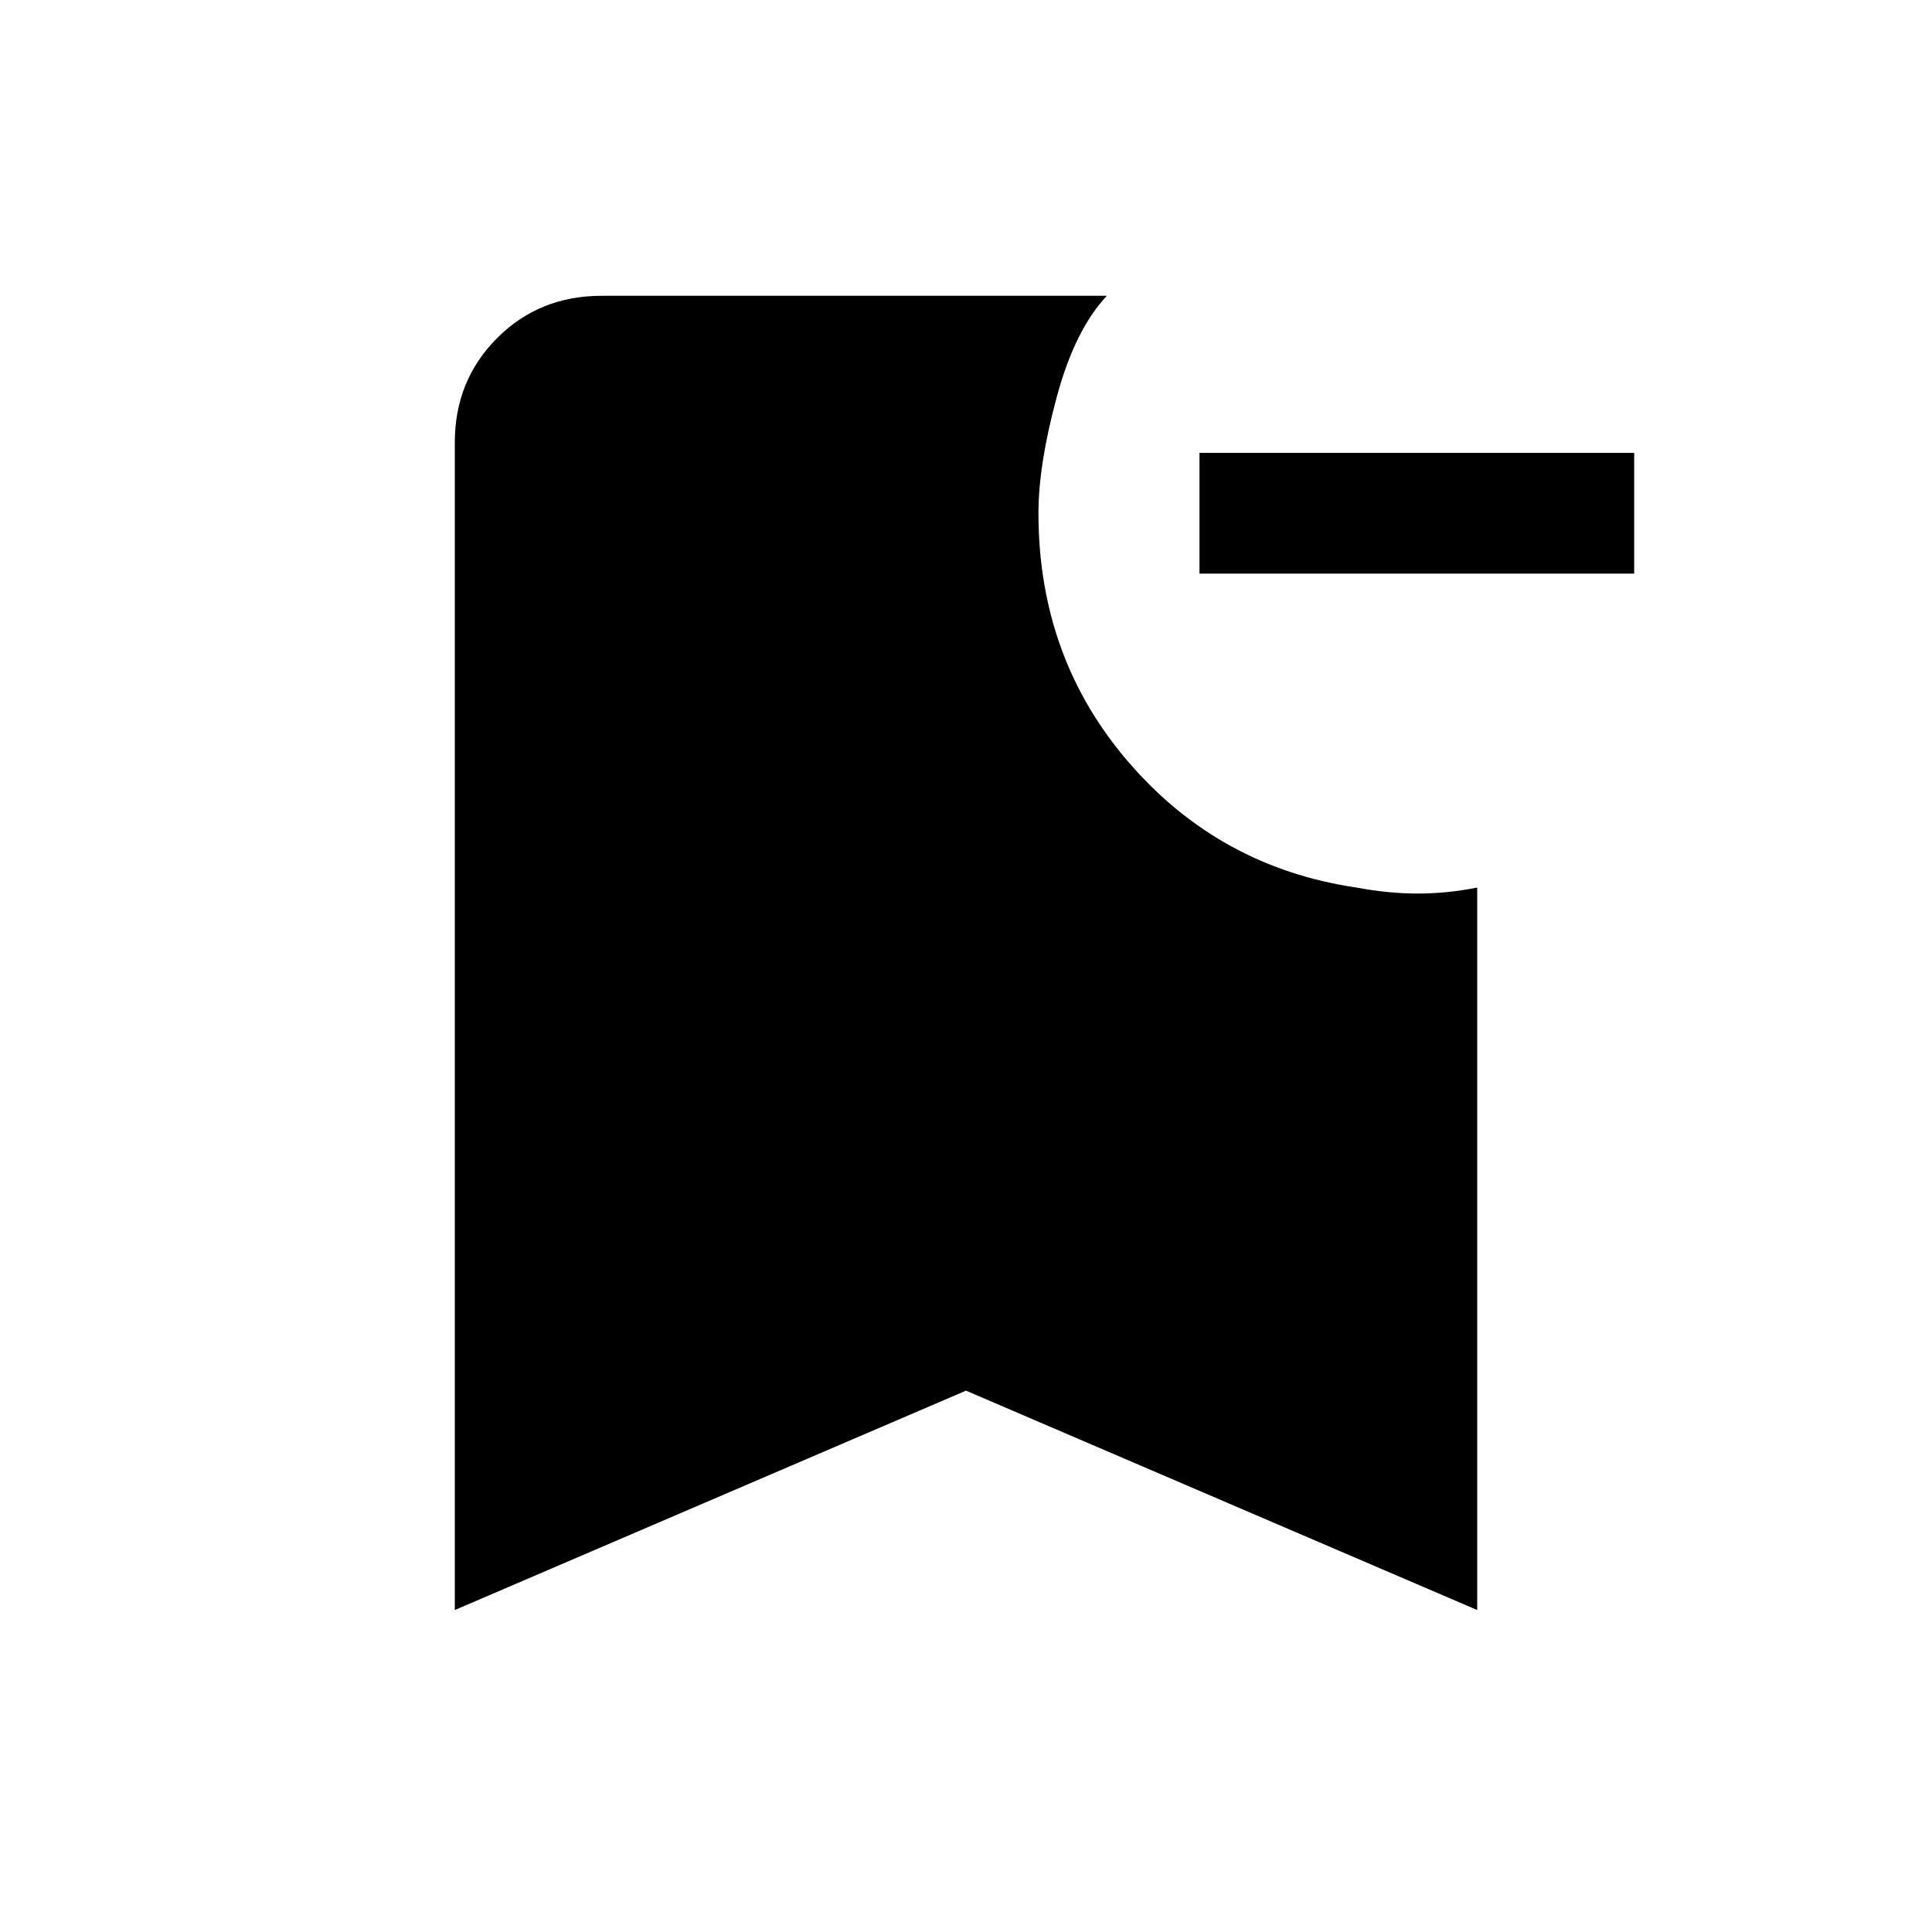 <svg xmlns="http://www.w3.org/2000/svg" height="20" width="20"><path d="M16.917 5.938H12.417V4.688H16.917ZM4.708 16.667V4.583Q4.708 3.938 5.146 3.5Q5.583 3.062 6.229 3.062H11.458Q11.125 3.417 10.938 4.115Q10.75 4.812 10.75 5.312Q10.75 6.812 11.688 7.896Q12.625 8.979 14.042 9.188Q14.375 9.25 14.677 9.25Q14.979 9.25 15.292 9.188V16.667L10 14.396Z"/></svg>